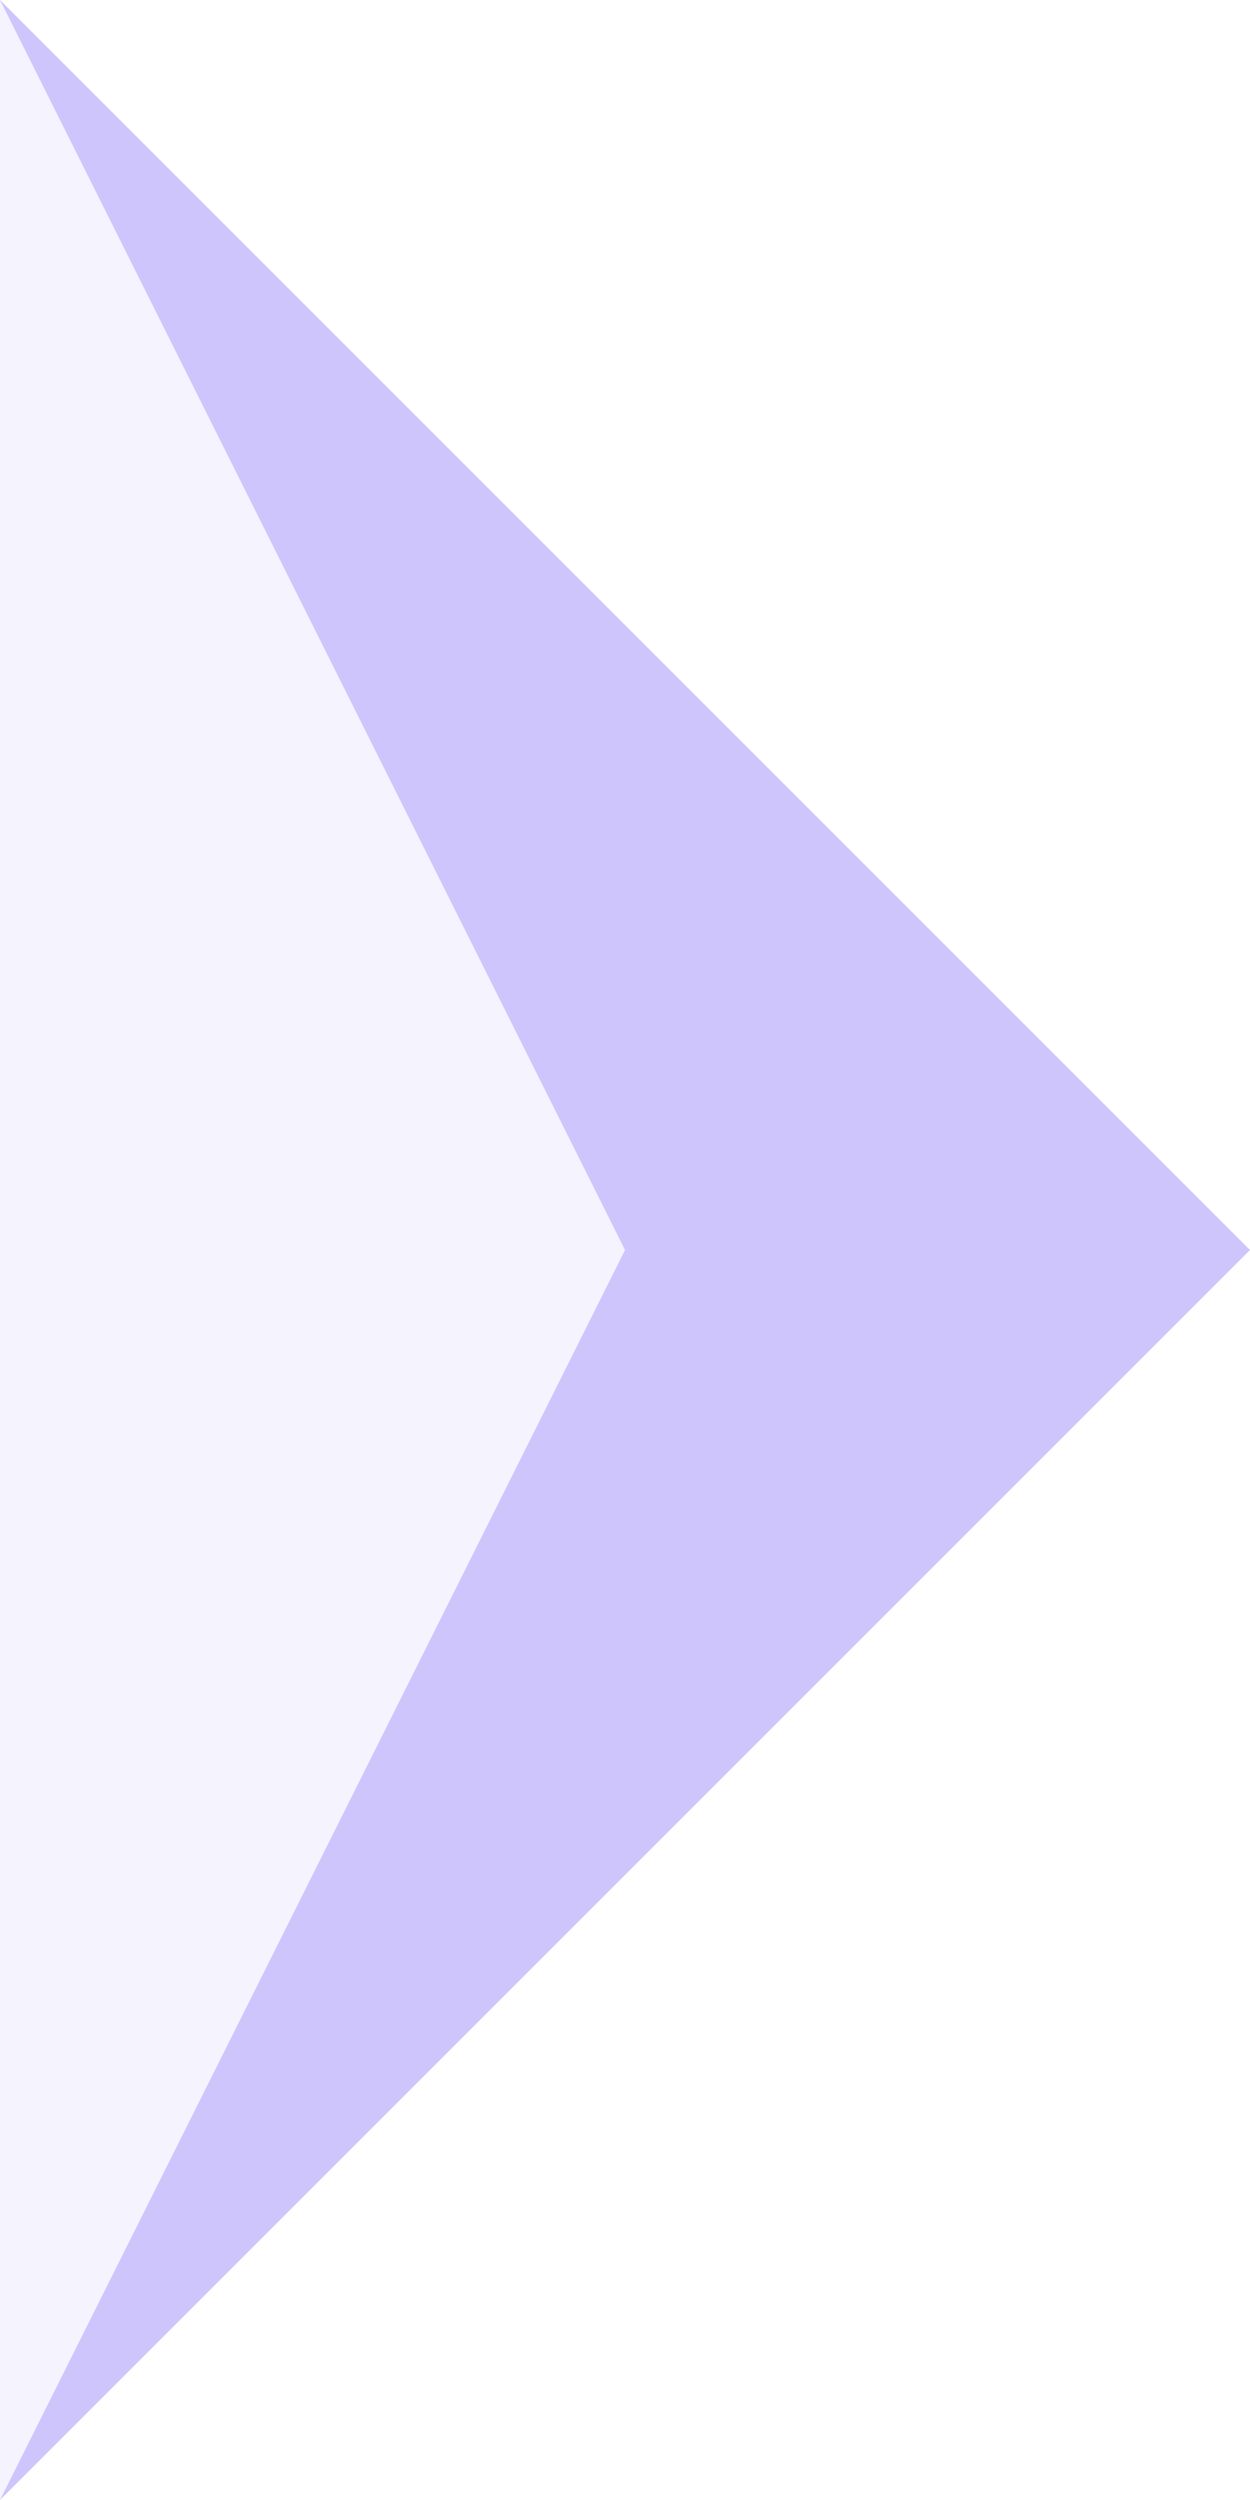 <?xml version="1.0" encoding="UTF-8"?>
<svg id="Layer_1" data-name="Layer 1" xmlns="http://www.w3.org/2000/svg" viewBox="0 0 500 1000">
  <defs>
    <style>
      .cls-1 {
        opacity: .2;
      }

      .cls-1, .cls-2 {
        fill: #cfc5fd;
      }
    </style>
  </defs>
  <polygon class="cls-2" points="0 0 500 500 0 1000 250 500 0 0"/>
  <polygon class="cls-1" points="0 0 0 1000 250 500 0 0"/>
</svg>